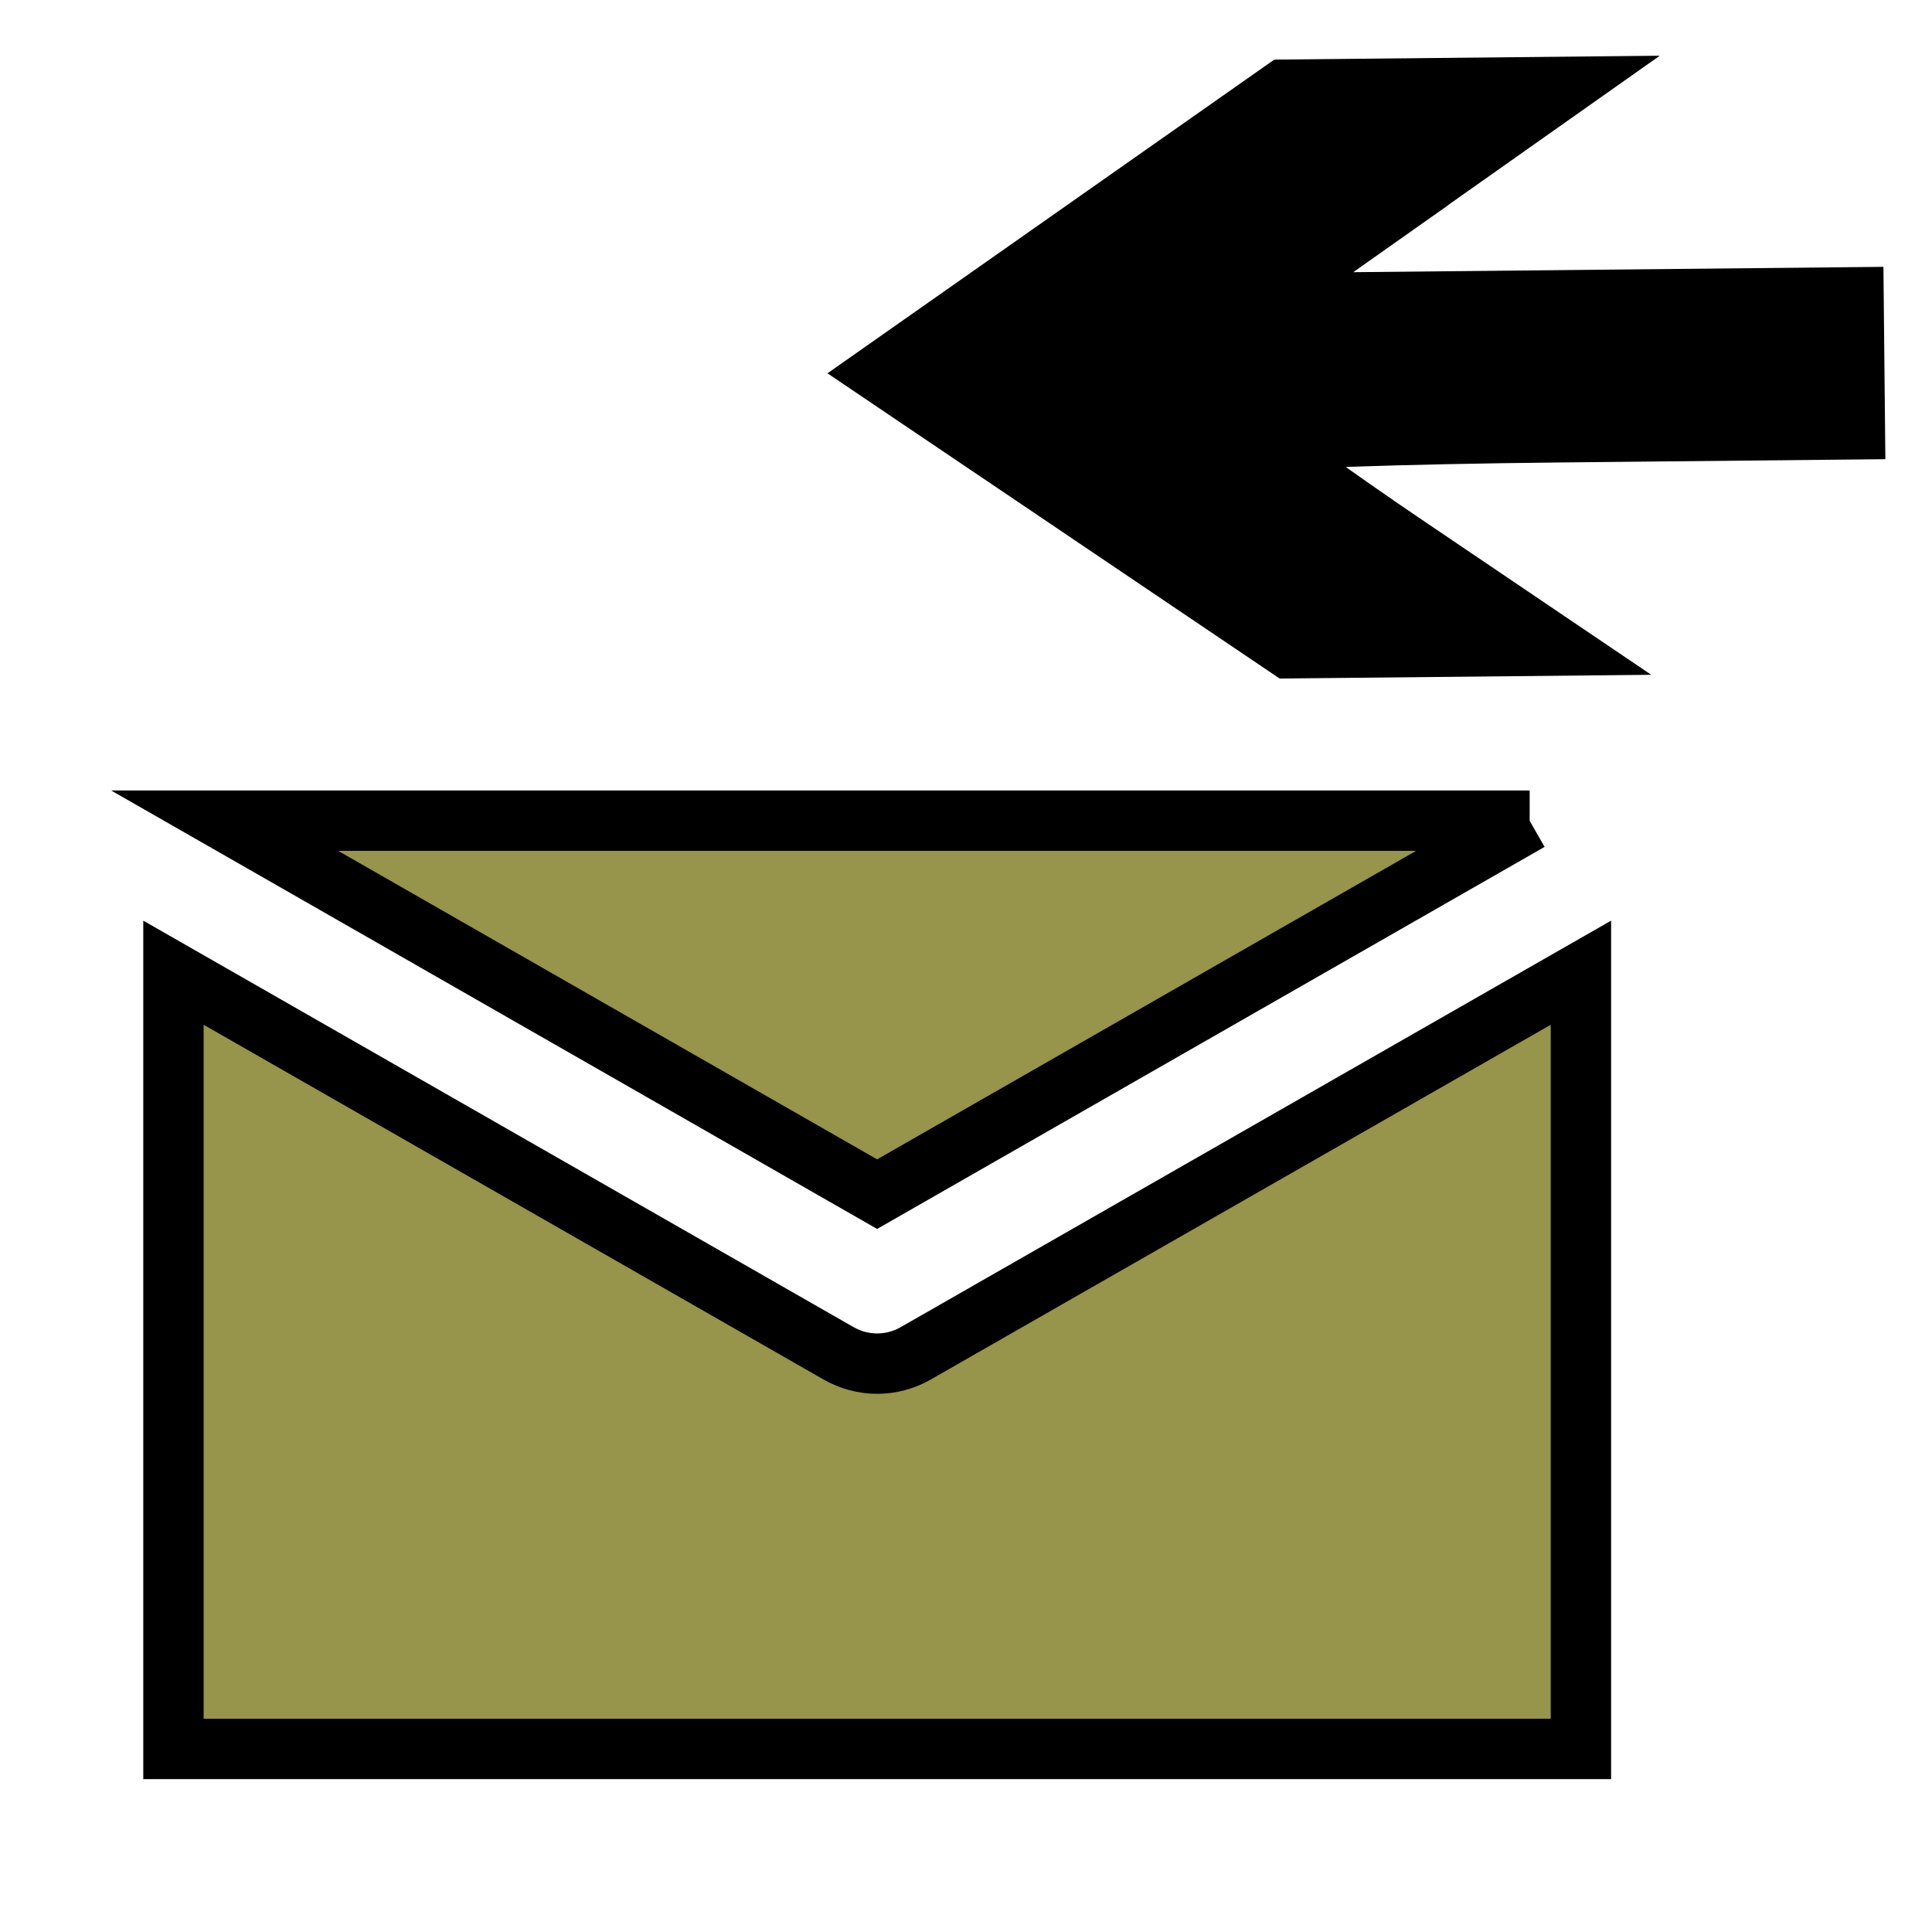 <svg width="32" height="32" xmlns="http://www.w3.org/2000/svg">
 <g id="Layer_1">
  <title>Layer 1</title>
  <path id="svg_2" d="m25.336,13.593l-21.615,0l10.807,6.186l10.807,-6.186zm-10.168,8.822c-0.199,0.114 -0.419,0.171 -0.639,0.171s-0.44,-0.057 -0.64,-0.171l-11.016,-6.304l0,12.857l23.312,0l0,-12.857l-11.017,6.304z" stroke="#000" fill="#97944B"/>
  <path transform="rotate(179.423 22.65 6.1)" stroke="#000" id="svg_3" d="m21.917,8.96l2.557,-1.766l-4.943,0l-4.943,0l0,-1.093l0,-1.093l4.886,0c2.687,0 4.886,-0.055 4.886,-0.123c0,-0.068 -1.07,-0.863 -2.377,-1.766l-2.378,-1.643l2.198,0l2.198,0l3.356,2.315l3.356,2.315l-3.363,2.311l-3.363,2.311l-2.313,0l-2.313,0l2.557,-1.766l0,0z" fill="#000000"/>
 </g>
</svg>